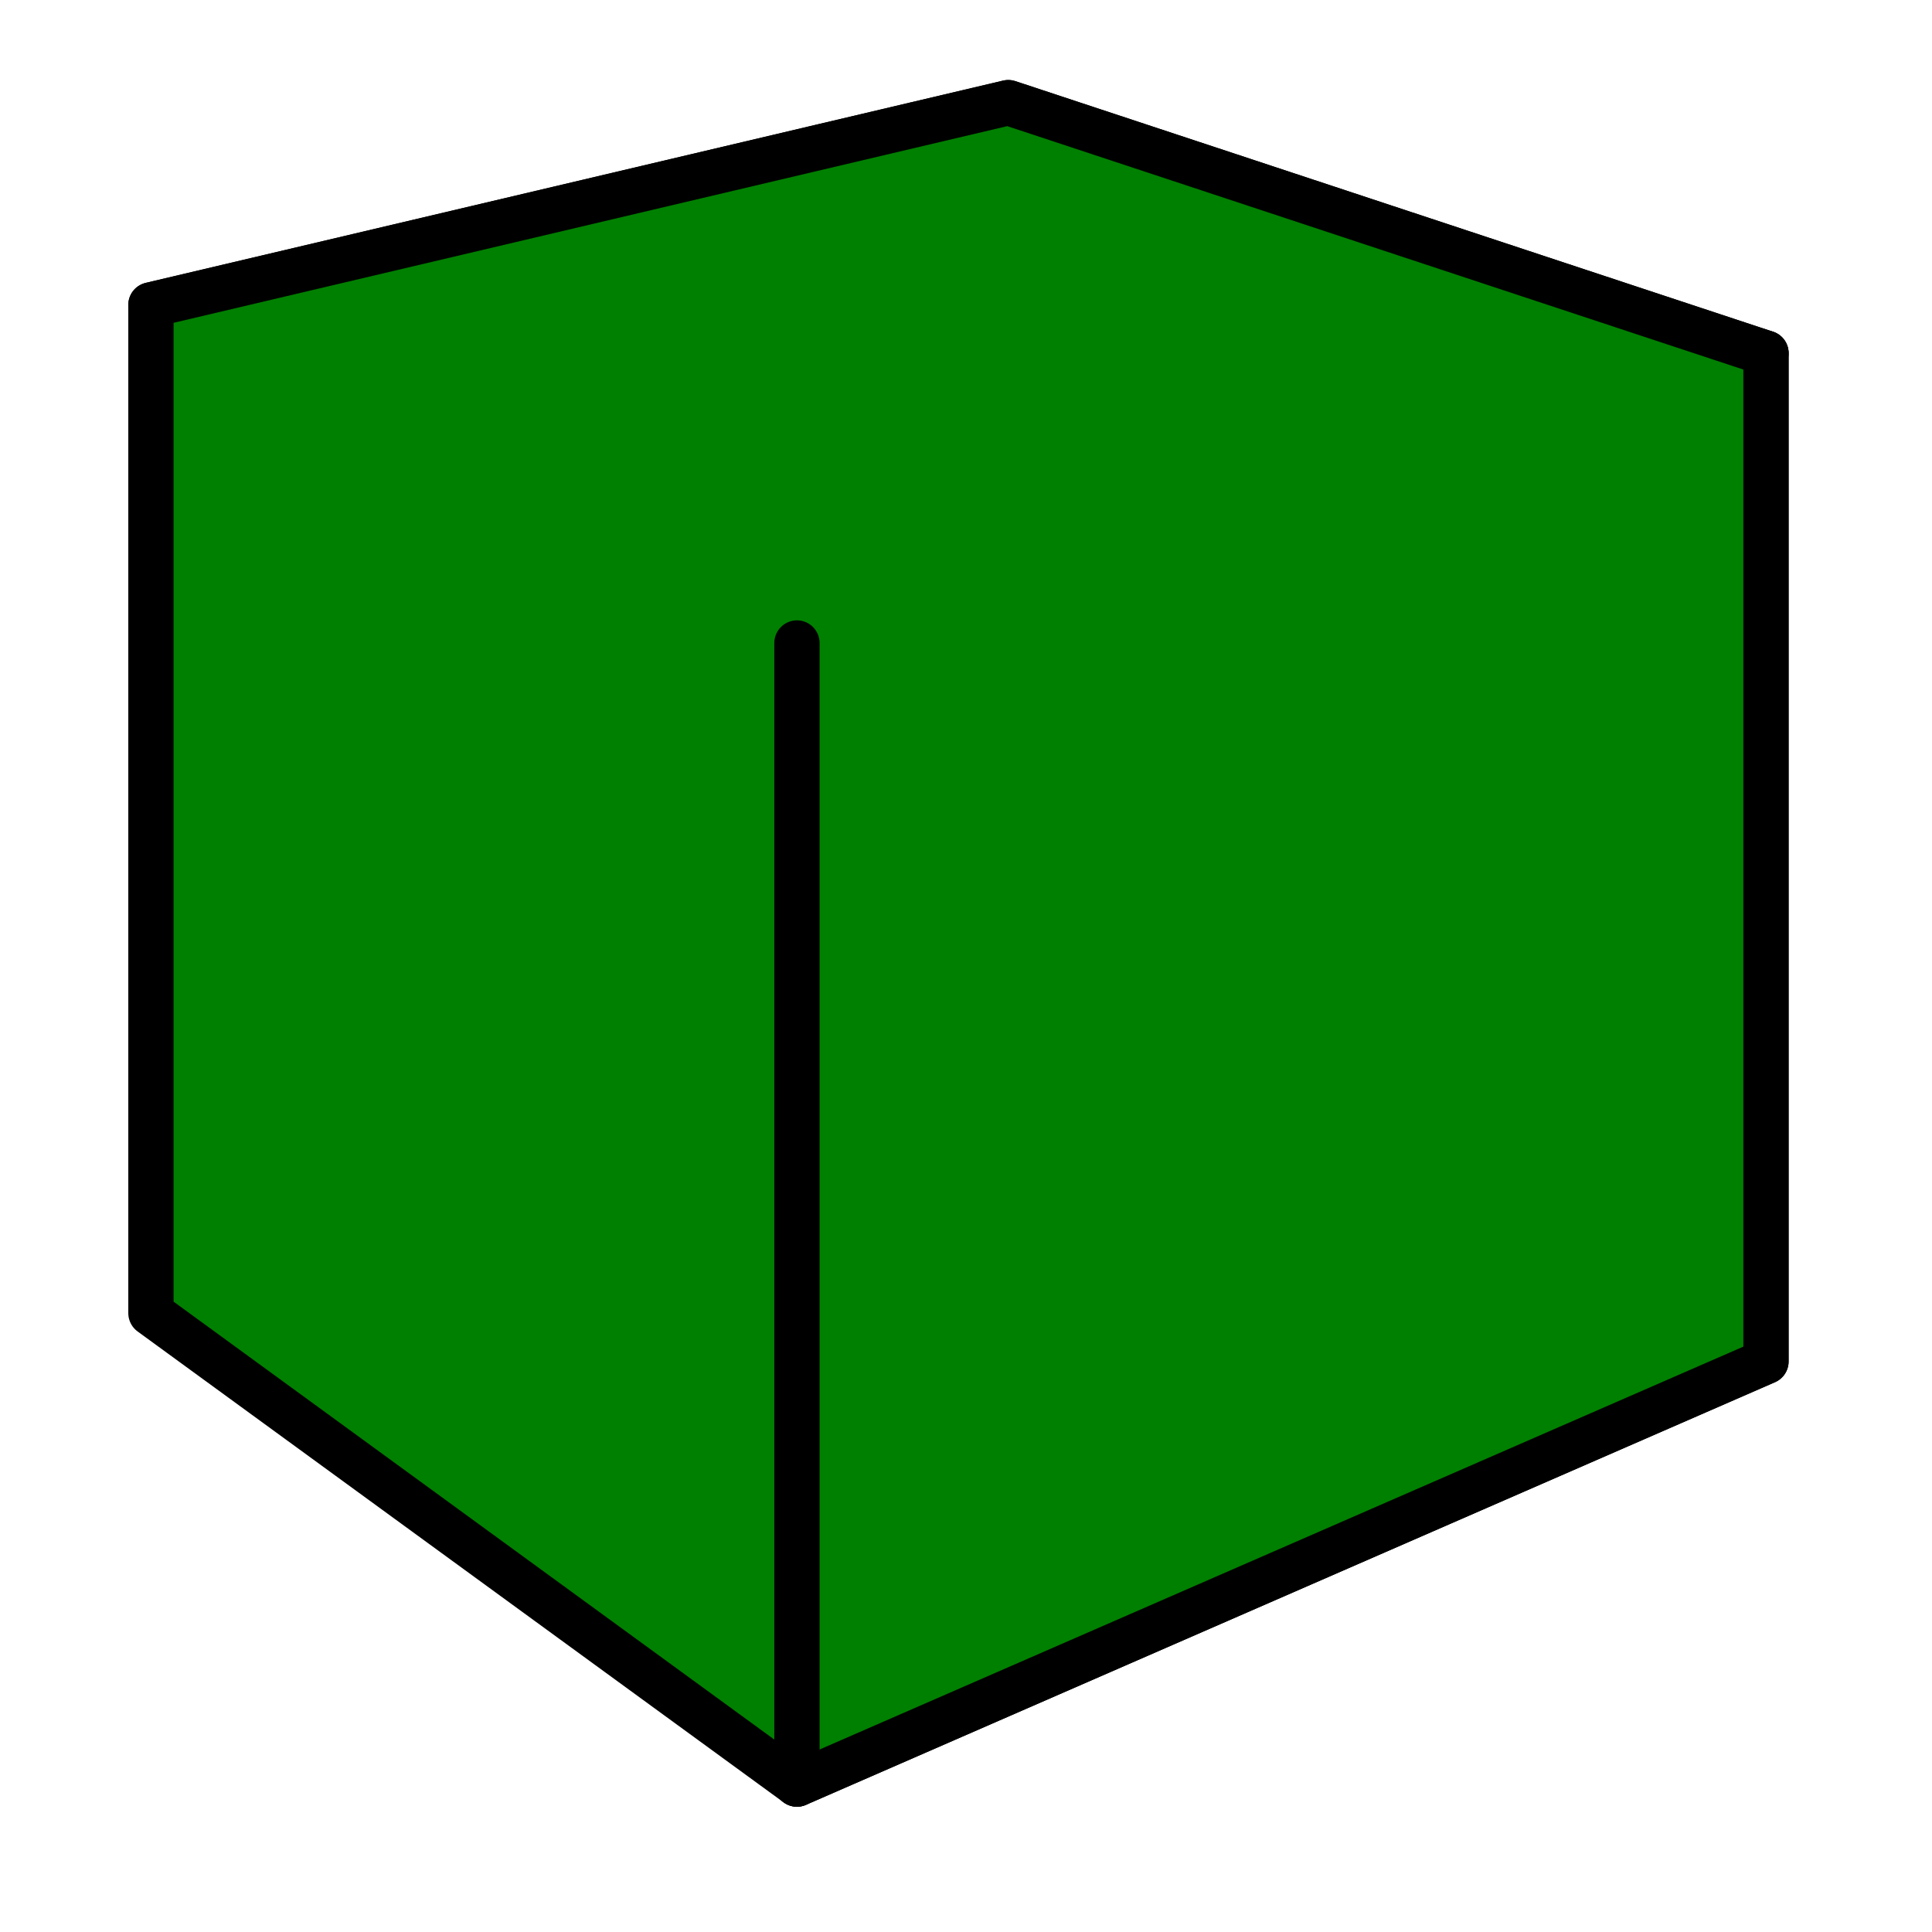 <svg width="64" height="64">
<path d="M26.4,21.3v37.8l32.1-14V11.7L26.4,21.3z" style="fill:green;stroke:black;stroke-width:1.5;stroke-linecap:round;stroke-linejoin:round;stroke-miterlimit:10;"/>
<polygon class="st0" points="33.4,3.4 58.5,11.7 26.4,21.3 5,10.1 " style="fill:green;stroke:black;stroke-width:1.5;stroke-linecap:round;stroke-linejoin:round;stroke-miterlimit:10;"/>
<polygon class="st0" points="33.4,3.4 5,10.1 5,43.5 26.4,59.1 58.5,45.1 58.5,11.7" style="fill:green;stroke:black;stroke-width:1.5;stroke-linecap:round;stroke-linejoin:round;stroke-miterlimit:10;"/>
<path class="st0" d="M26.4,59.1V21.3V59.1z" style="fill:none;stroke:black;stroke-width:1.5;stroke-linecap:round;stroke-linejoin:round;stroke-miterlimit:10;"/>
</svg>
